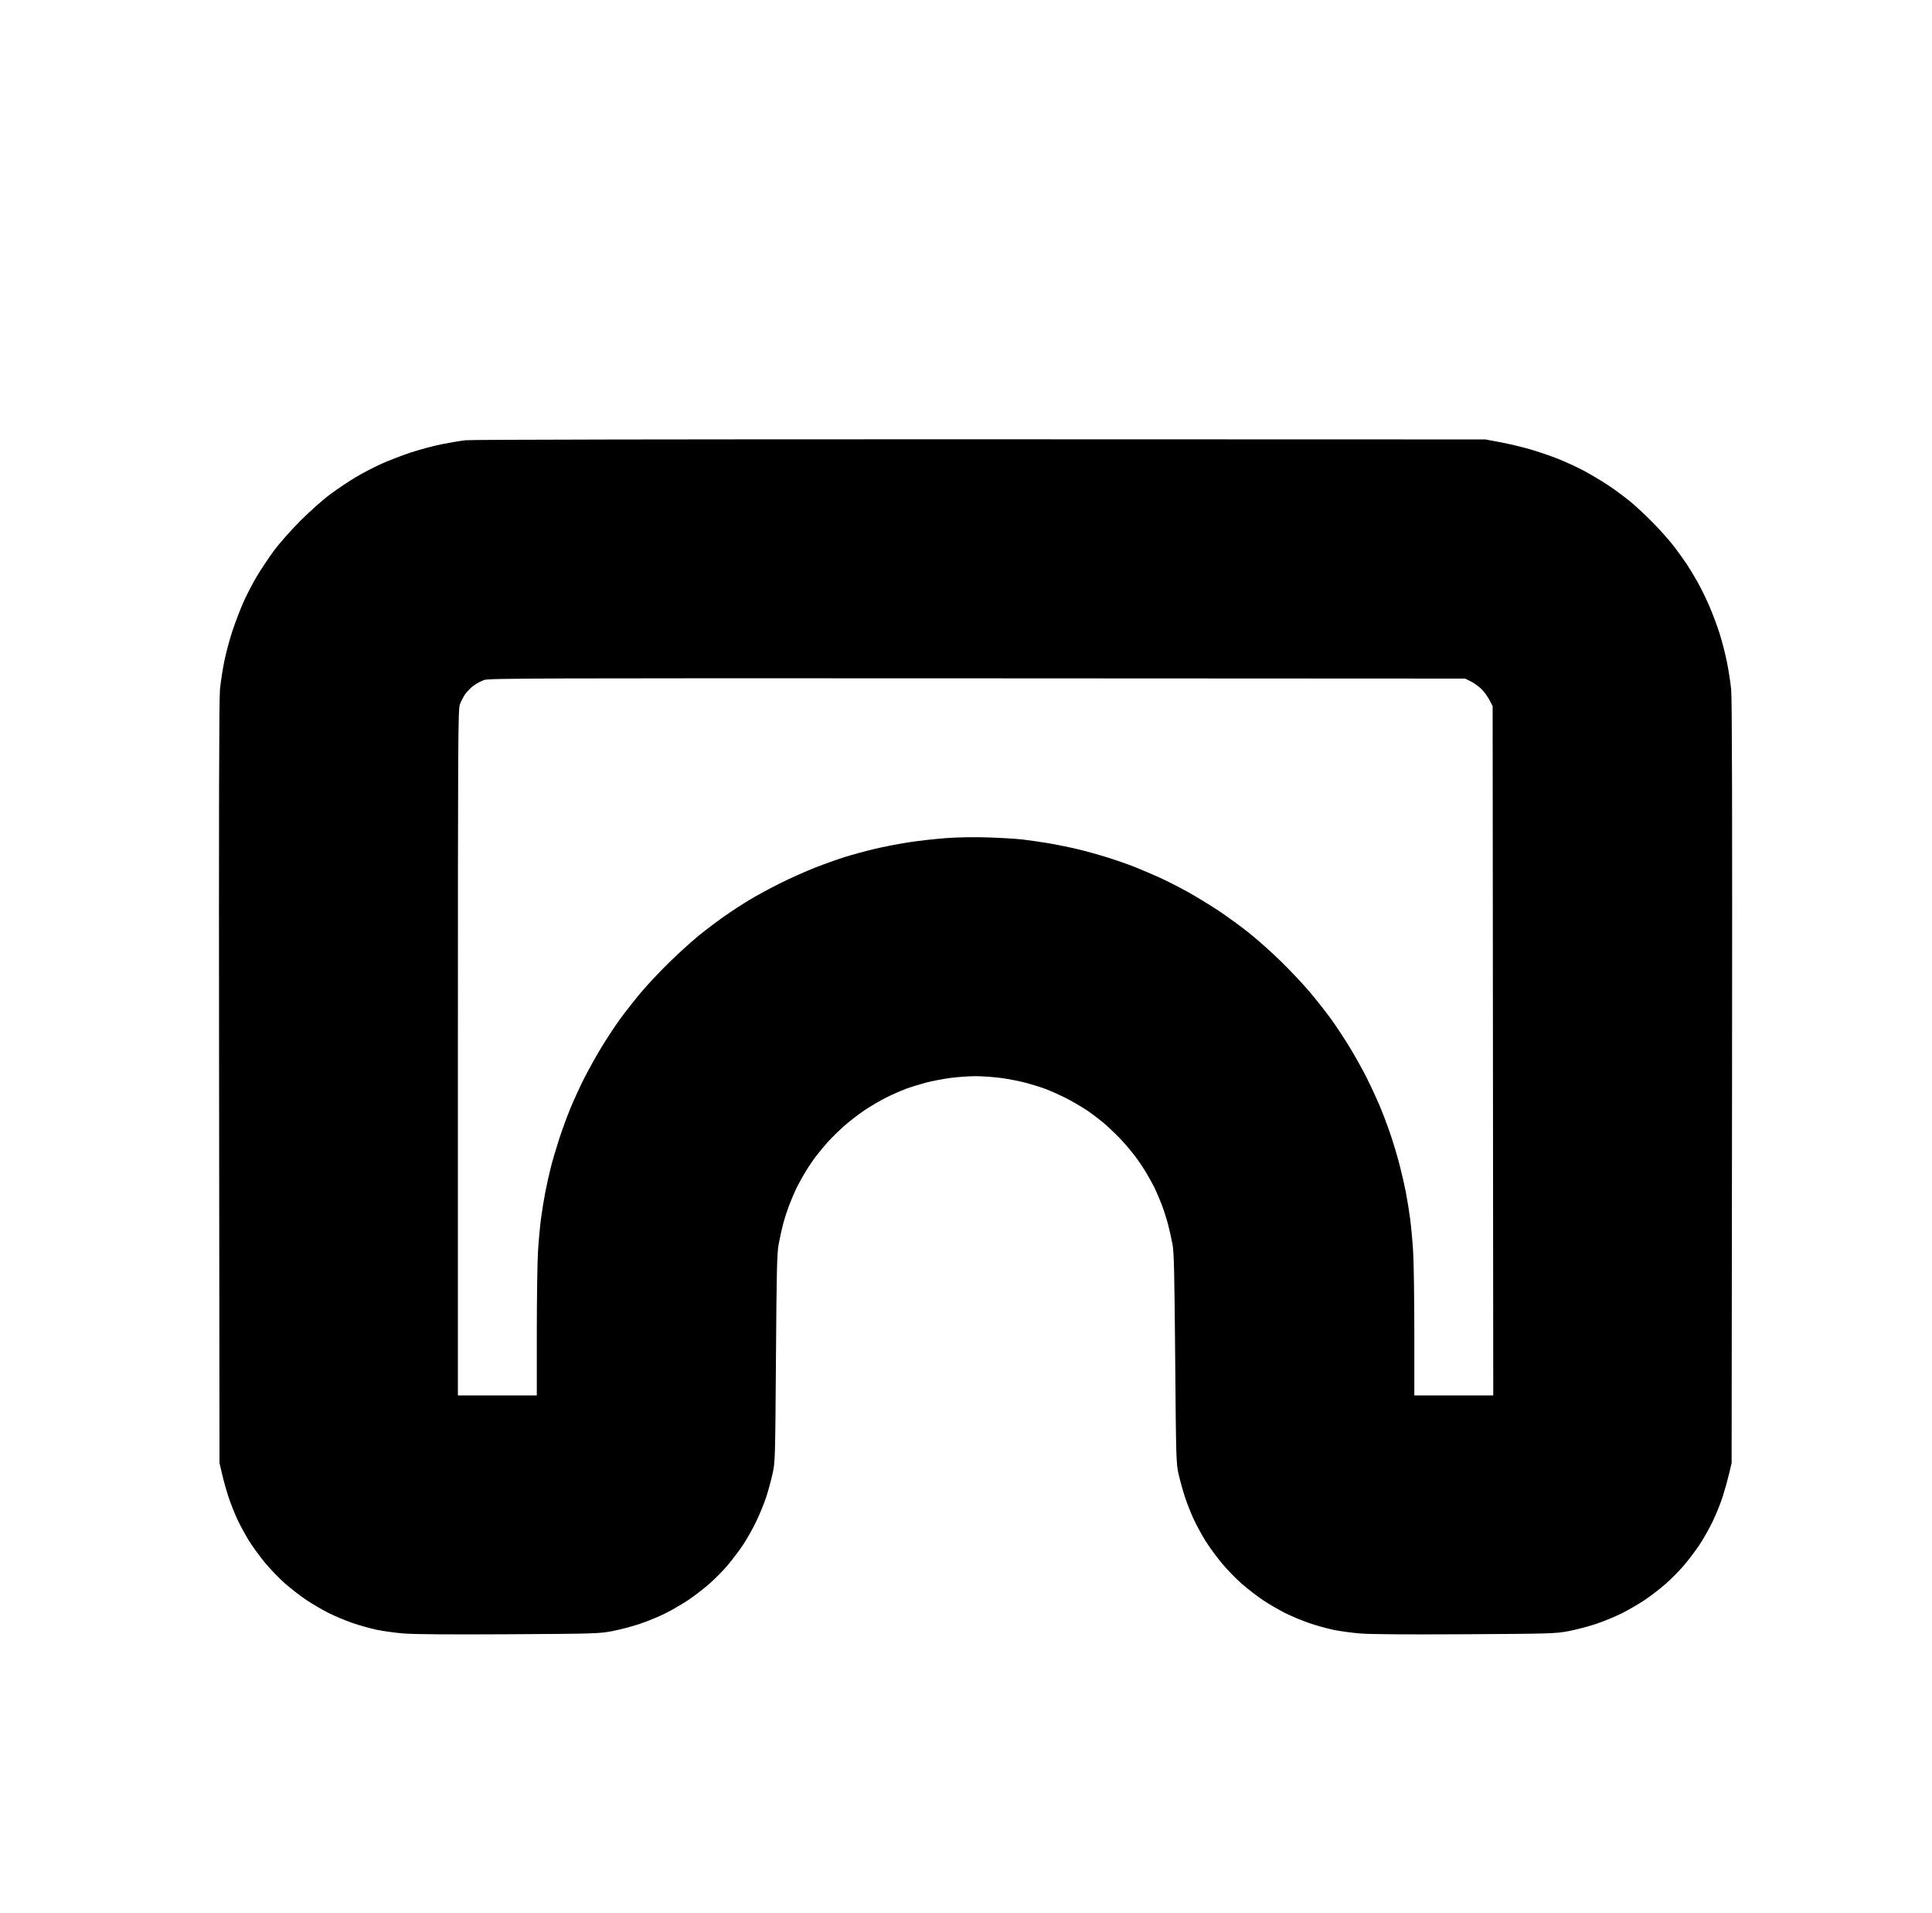 <?xml version="1.0" standalone="no"?>
<!DOCTYPE svg PUBLIC "-//W3C//DTD SVG 1.1//EN" "http://www.w3.org/Graphics/SVG/1.1/DTD/svg11.dtd" >
<svg xmlns="http://www.w3.org/2000/svg" xmlns:xlink="http://www.w3.org/1999/xlink" version="1.1" viewBox="-10 0 1010 1000">
  <g transform="matrix(1 0 0 -1 0 800)">
   <path fill="currentColor"
d="M502.5 570.39l264.062 -0.077l7.812 -1.468c4.297 -0.808 11.188 -2.438 15.312 -3.622c4.125 -1.184 10.735 -3.434 14.688 -5c3.953 -1.566 10.052 -4.371 13.552 -6.234c3.5 -1.861 9.266 -5.298 12.812 -7.637
s8.98 -6.371 12.073 -8.962c3.094 -2.59 8.59 -7.773 12.215 -11.519c3.623 -3.745 8.284 -9.059 10.356 -11.809c2.073 -2.75 4.905 -6.688 6.292 -8.75s3.975 -6.331 5.749 -9.485
c1.775 -3.154 4.599 -8.931 6.275 -12.837c1.676 -3.906 4.049 -10.268 5.274 -14.137s2.931 -10.467 3.788 -14.663c0.858 -4.195 1.869 -10.722 2.245 -14.503c0.484 -4.872 0.62 -64.766 0.465 -205.625
l-0.22 -198.75l-1.329 -5.627c-0.731 -3.095 -2.22 -8.438 -3.31 -11.875c-1.089 -3.437 -3.475 -9.342 -5.301 -13.123c-1.827 -3.781 -4.927 -9.266 -6.888 -12.188c-1.963 -2.922 -5.524 -7.641 -7.917 -10.485
c-2.393 -2.846 -6.777 -7.296 -9.742 -9.889c-2.968 -2.594 -7.926 -6.41 -11.023 -8.48c-3.096 -2.07 -8.426 -5.168 -11.844 -6.883c-3.417 -1.715 -9.498 -4.217 -13.512 -5.559s-10.511 -3.046 -14.437 -3.786
c-6.815 -1.286 -9.268 -1.359 -54.014 -1.617c-30.892 -0.179 -49.645 -0.037 -55 0.414c-4.469 0.376 -10.777 1.242 -14.02 1.925c-3.241 0.684 -8.866 2.258 -12.5 3.5c-3.634 1.241 -9.29 3.604 -12.57 5.249
c-3.279 1.646 -8.497 4.687 -11.593 6.757s-8.096 5.923 -11.112 8.561c-3.018 2.637 -7.737 7.509 -10.489 10.826c-2.752 3.316 -6.578 8.562 -8.5 11.655c-1.923 3.094 -4.673 8.156 -6.112 11.25
s-3.497 8.297 -4.57 11.562c-1.074 3.266 -2.561 8.609 -3.302 11.875c-1.306 5.742 -1.364 7.732 -1.809 60.625c-0.377 44.841 -0.63 55.588 -1.408 59.688c-0.521 2.75 -1.563 7.391 -2.314 10.312
c-0.752 2.922 -2.295 7.716 -3.429 10.653c-1.134 2.937 -2.947 7.095 -4.029 9.239c-1.083 2.145 -3.124 5.789 -4.536 8.098s-3.859 5.885 -5.441 7.947c-1.58 2.062 -4.409 5.438 -6.286 7.5
c-1.876 2.062 -5.536 5.669 -8.132 8.016c-2.598 2.347 -7.241 5.959 -10.32 8.028s-8.282 5.1 -11.562 6.733c-3.28 1.635 -7.933 3.709 -10.34 4.61c-2.406 0.901 -7.047 2.353 -10.312 3.224
c-3.265 0.872 -9.116 2.005 -13.001 2.518c-3.885 0.514 -9.847 0.934 -13.249 0.934c-3.401 0 -9.364 -0.42 -13.248 -0.934c-3.885 -0.513 -9.735 -1.646 -13.002 -2.518
c-3.265 -0.871 -7.906 -2.322 -10.312 -3.224c-2.406 -0.9 -6.906 -2.89 -10 -4.419s-8.297 -4.574 -11.562 -6.765c-3.265 -2.192 -8.206 -6.031 -10.977 -8.532c-2.772 -2.501 -6.43 -6.094 -8.128 -7.984
c-1.699 -1.891 -4.384 -5.125 -5.968 -7.188c-1.583 -2.062 -4.032 -5.639 -5.444 -7.947s-3.453 -5.953 -4.536 -8.098c-1.082 -2.145 -2.898 -6.309 -4.036 -9.253c-1.137 -2.945 -2.658 -7.599 -3.38 -10.341
s-1.775 -7.518 -2.341 -10.611c-0.882 -4.819 -1.085 -13.371 -1.419 -59.688c-0.382 -52.8 -0.423 -54.209 -1.777 -60.312c-0.762 -3.438 -2.257 -8.922 -3.322 -12.188c-1.064 -3.266 -3.425 -9.031 -5.244 -12.812
c-1.82 -3.781 -4.914 -9.266 -6.876 -12.188c-1.963 -2.922 -5.524 -7.641 -7.917 -10.485c-2.393 -2.846 -6.776 -7.296 -9.742 -9.889c-2.967 -2.594 -7.926 -6.41 -11.023 -8.48
c-3.096 -2.07 -8.426 -5.168 -11.844 -6.883c-3.417 -1.715 -9.498 -4.217 -13.512 -5.559s-10.51 -3.046 -14.437 -3.786c-6.815 -1.286 -9.268 -1.359 -54.014 -1.617c-30.892 -0.179 -49.645 -0.037 -55 0.414
c-4.469 0.376 -10.777 1.242 -14.02 1.925c-3.241 0.684 -8.866 2.258 -12.5 3.5c-3.634 1.241 -9.29 3.604 -12.569 5.249c-3.28 1.646 -8.497 4.687 -11.594 6.757c-3.096 2.07 -8.096 5.923 -11.112 8.561
c-3.018 2.637 -7.737 7.509 -10.489 10.826c-2.752 3.316 -6.578 8.562 -8.5 11.655c-1.923 3.094 -4.673 8.156 -6.112 11.25s-3.497 8.297 -4.57 11.562c-1.074 3.266 -2.577 8.609 -3.34 11.875l-1.387 5.938
l-0.217 198.75c-0.155 140.863 -0.02 200.754 0.466 205.625c0.376 3.781 1.379 10.329 2.229 14.551c0.849 4.222 2.768 11.395 4.264 15.938c1.496 4.544 4.107 11.367 5.803 15.163
c1.694 3.796 4.854 9.876 7.019 13.511c2.166 3.636 6.197 9.671 8.96 13.412c2.769 3.75 8.979 10.76 13.846 15.626s11.876 11.077 15.626 13.846c3.741 2.763 9.721 6.761 13.287 8.886
c3.567 2.125 9.647 5.281 13.512 7.015c3.863 1.733 10.743 4.378 15.286 5.876c4.545 1.499 11.716 3.422 15.938 4.274c4.222 0.852 9.926 1.804 12.677 2.116c2.93 0.333 114.319 0.535 269.062 0.489h0.001z
M500.938 445.44c-230.66 0.116 -255.27 0.034 -257.812 -0.856c-1.547 -0.541 -3.98 -1.822 -5.407 -2.846s-3.432 -3.029 -4.455 -4.456s-2.317 -3.94 -2.874 -5.585c-0.926 -2.731 -1.014 -18.568 -1.014 -182.031
v-179.041h20.625h20.625l0.003 32.656c0 17.961 0.282 37.156 0.625 42.656c0.344 5.5 1.054 13.234 1.579 17.188c0.524 3.953 1.531 10.141 2.236 13.75s1.982 9.375 2.839 12.812s2.819 10.122 4.362 14.854
c1.544 4.731 4.184 11.954 5.867 16.049c1.684 4.096 4.871 11.052 7.086 15.459c2.214 4.407 6.312 11.786 9.109 16.398c2.797 4.612 7.251 11.362 9.898 15c2.647 3.639 7.529 9.85 10.847 13.803
c3.318 3.953 9.933 10.996 14.697 15.652c4.765 4.655 11.648 10.904 15.298 13.887c3.648 2.981 9.689 7.561 13.424 10.175s9.748 6.536 13.365 8.714c3.617 2.179 10.795 6.065 15.951 8.636
c5.156 2.571 13.312 6.226 18.125 8.121c4.812 1.896 11.984 4.45 15.938 5.676c3.953 1.227 10.827 3.097 15.275 4.158c4.449 1.062 12.331 2.594 17.518 3.406s14.062 1.821 19.725 2.241
c6.345 0.472 14.852 0.616 22.17 0.376c6.531 -0.215 14.547 -0.691 17.812 -1.061s9.312 -1.234 13.438 -1.924s11.016 -2.088 15.312 -3.107s11.469 -3.003 15.938 -4.407s10.843 -3.636 14.166 -4.96
c3.322 -1.323 9.1 -3.786 12.839 -5.473c3.739 -1.688 10.442 -5.099 14.896 -7.58s11.702 -6.902 16.106 -9.823c4.403 -2.921 11.575 -8.148 15.938 -11.617c4.361 -3.469 11.969 -10.267 16.904 -15.104
c4.938 -4.839 11.691 -12.032 15.01 -15.985s8.2 -10.164 10.848 -13.803c2.647 -3.638 7.102 -10.388 9.898 -15c2.796 -4.611 6.724 -11.646 8.727 -15.631c2.003 -3.984 4.952 -10.312 6.555 -14.062
c1.602 -3.749 4.168 -10.473 5.704 -14.941c1.535 -4.469 3.741 -11.781 4.904 -16.25c1.162 -4.469 2.685 -11.078 3.384 -14.688c0.7 -3.609 1.702 -9.797 2.227 -13.75c0.525 -3.953 1.235 -11.688 1.579 -17.188
c0.343 -5.5 0.625 -24.695 0.625 -42.656l0.003 -32.656h20.629h20.63l-0.161 180.155l-0.16 180.156l-1.74 3.303c-0.957 1.816 -2.859 4.389 -4.228 5.717c-1.368 1.327 -3.819 3.075 -5.447 3.884l-2.96 1.472
l-255 0.128v0.001z" />
  </g>

</svg>
